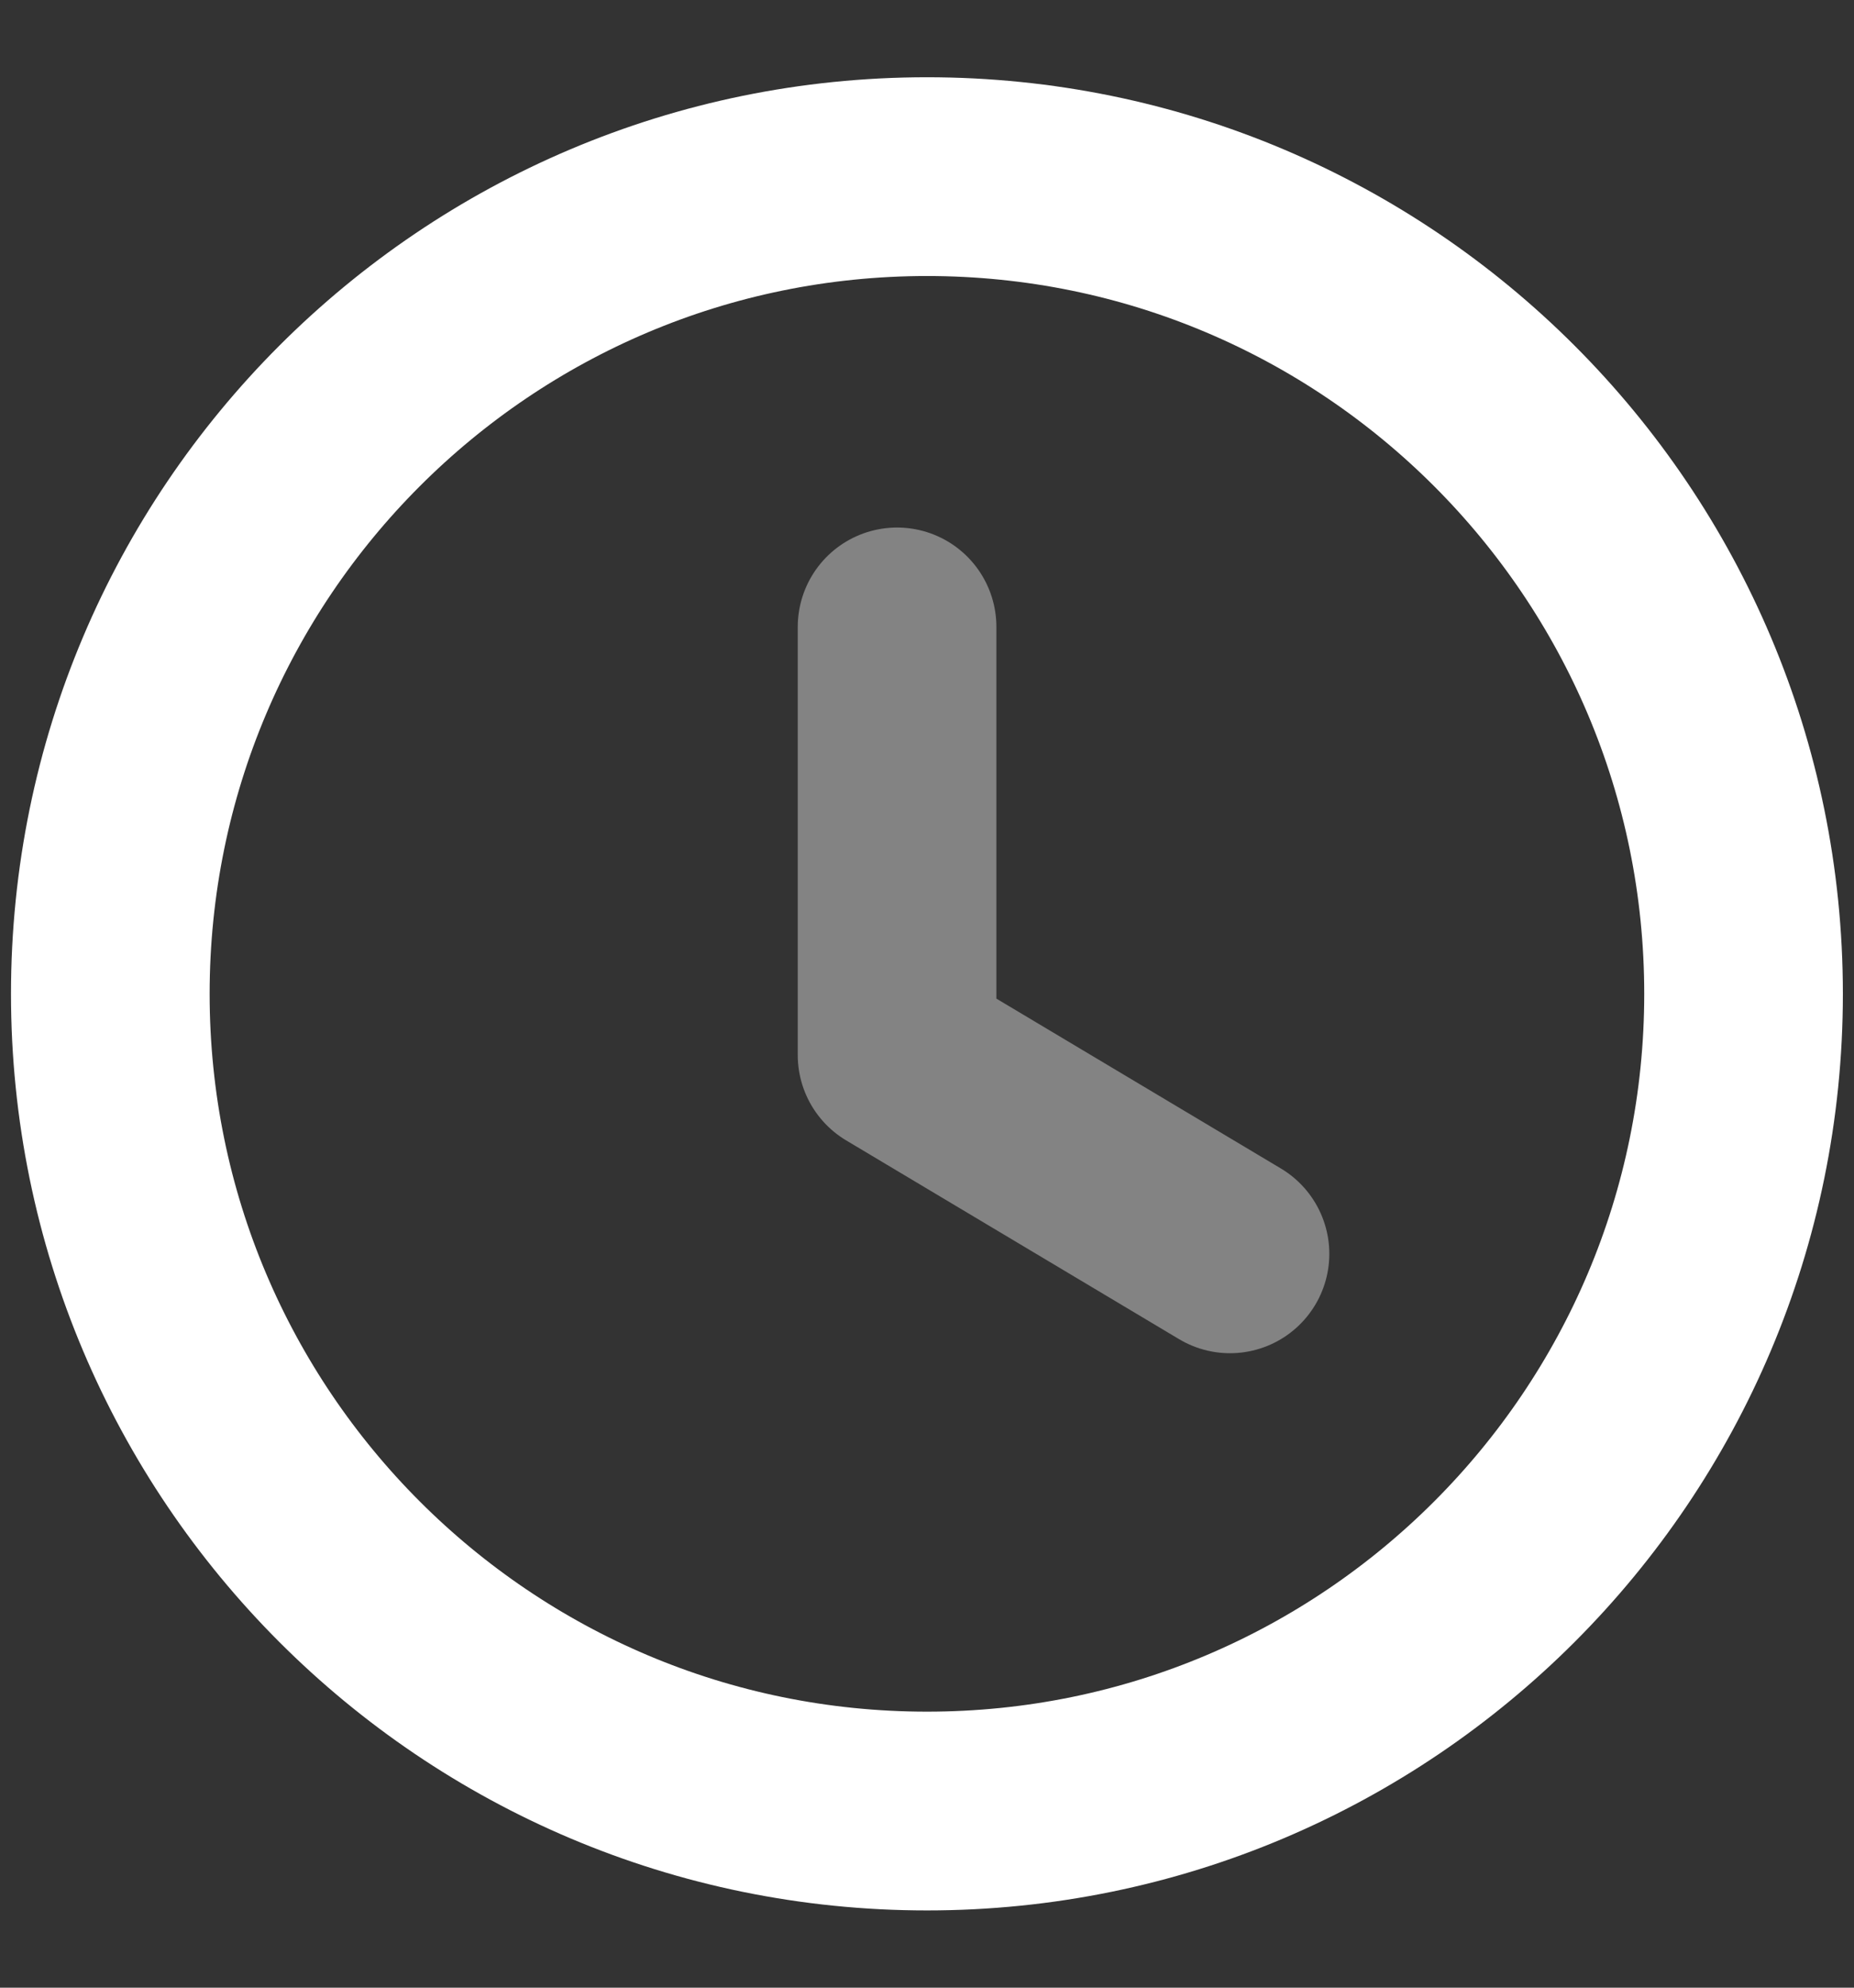 <svg width="14" height="15" viewBox="0 0 14 15" fill="none" xmlns="http://www.w3.org/2000/svg">
<rect x="0" y="0" width="14" height="15" fill="#333333" stroke="none"/>
<path fill-rule="evenodd" clip-rule="evenodd" d="M13.166 7.5C13.166 10.906 10.406 13.667 7 13.667C3.594 13.667 0.833 10.906 0.833 7.5C0.833 4.094 3.594 1.333 7 1.333C10.406 1.333 13.166 4.094 13.166 7.5Z" stroke="white" stroke-width="1.5" stroke-linecap="round" stroke-linejoin="round"/>
<path opacity="0.4" d="M9.288 9.462L6.774 7.962V4.731" stroke="#FAFAFA" stroke-width="1.5" stroke-linecap="round" stroke-linejoin="round"/>
</svg>
